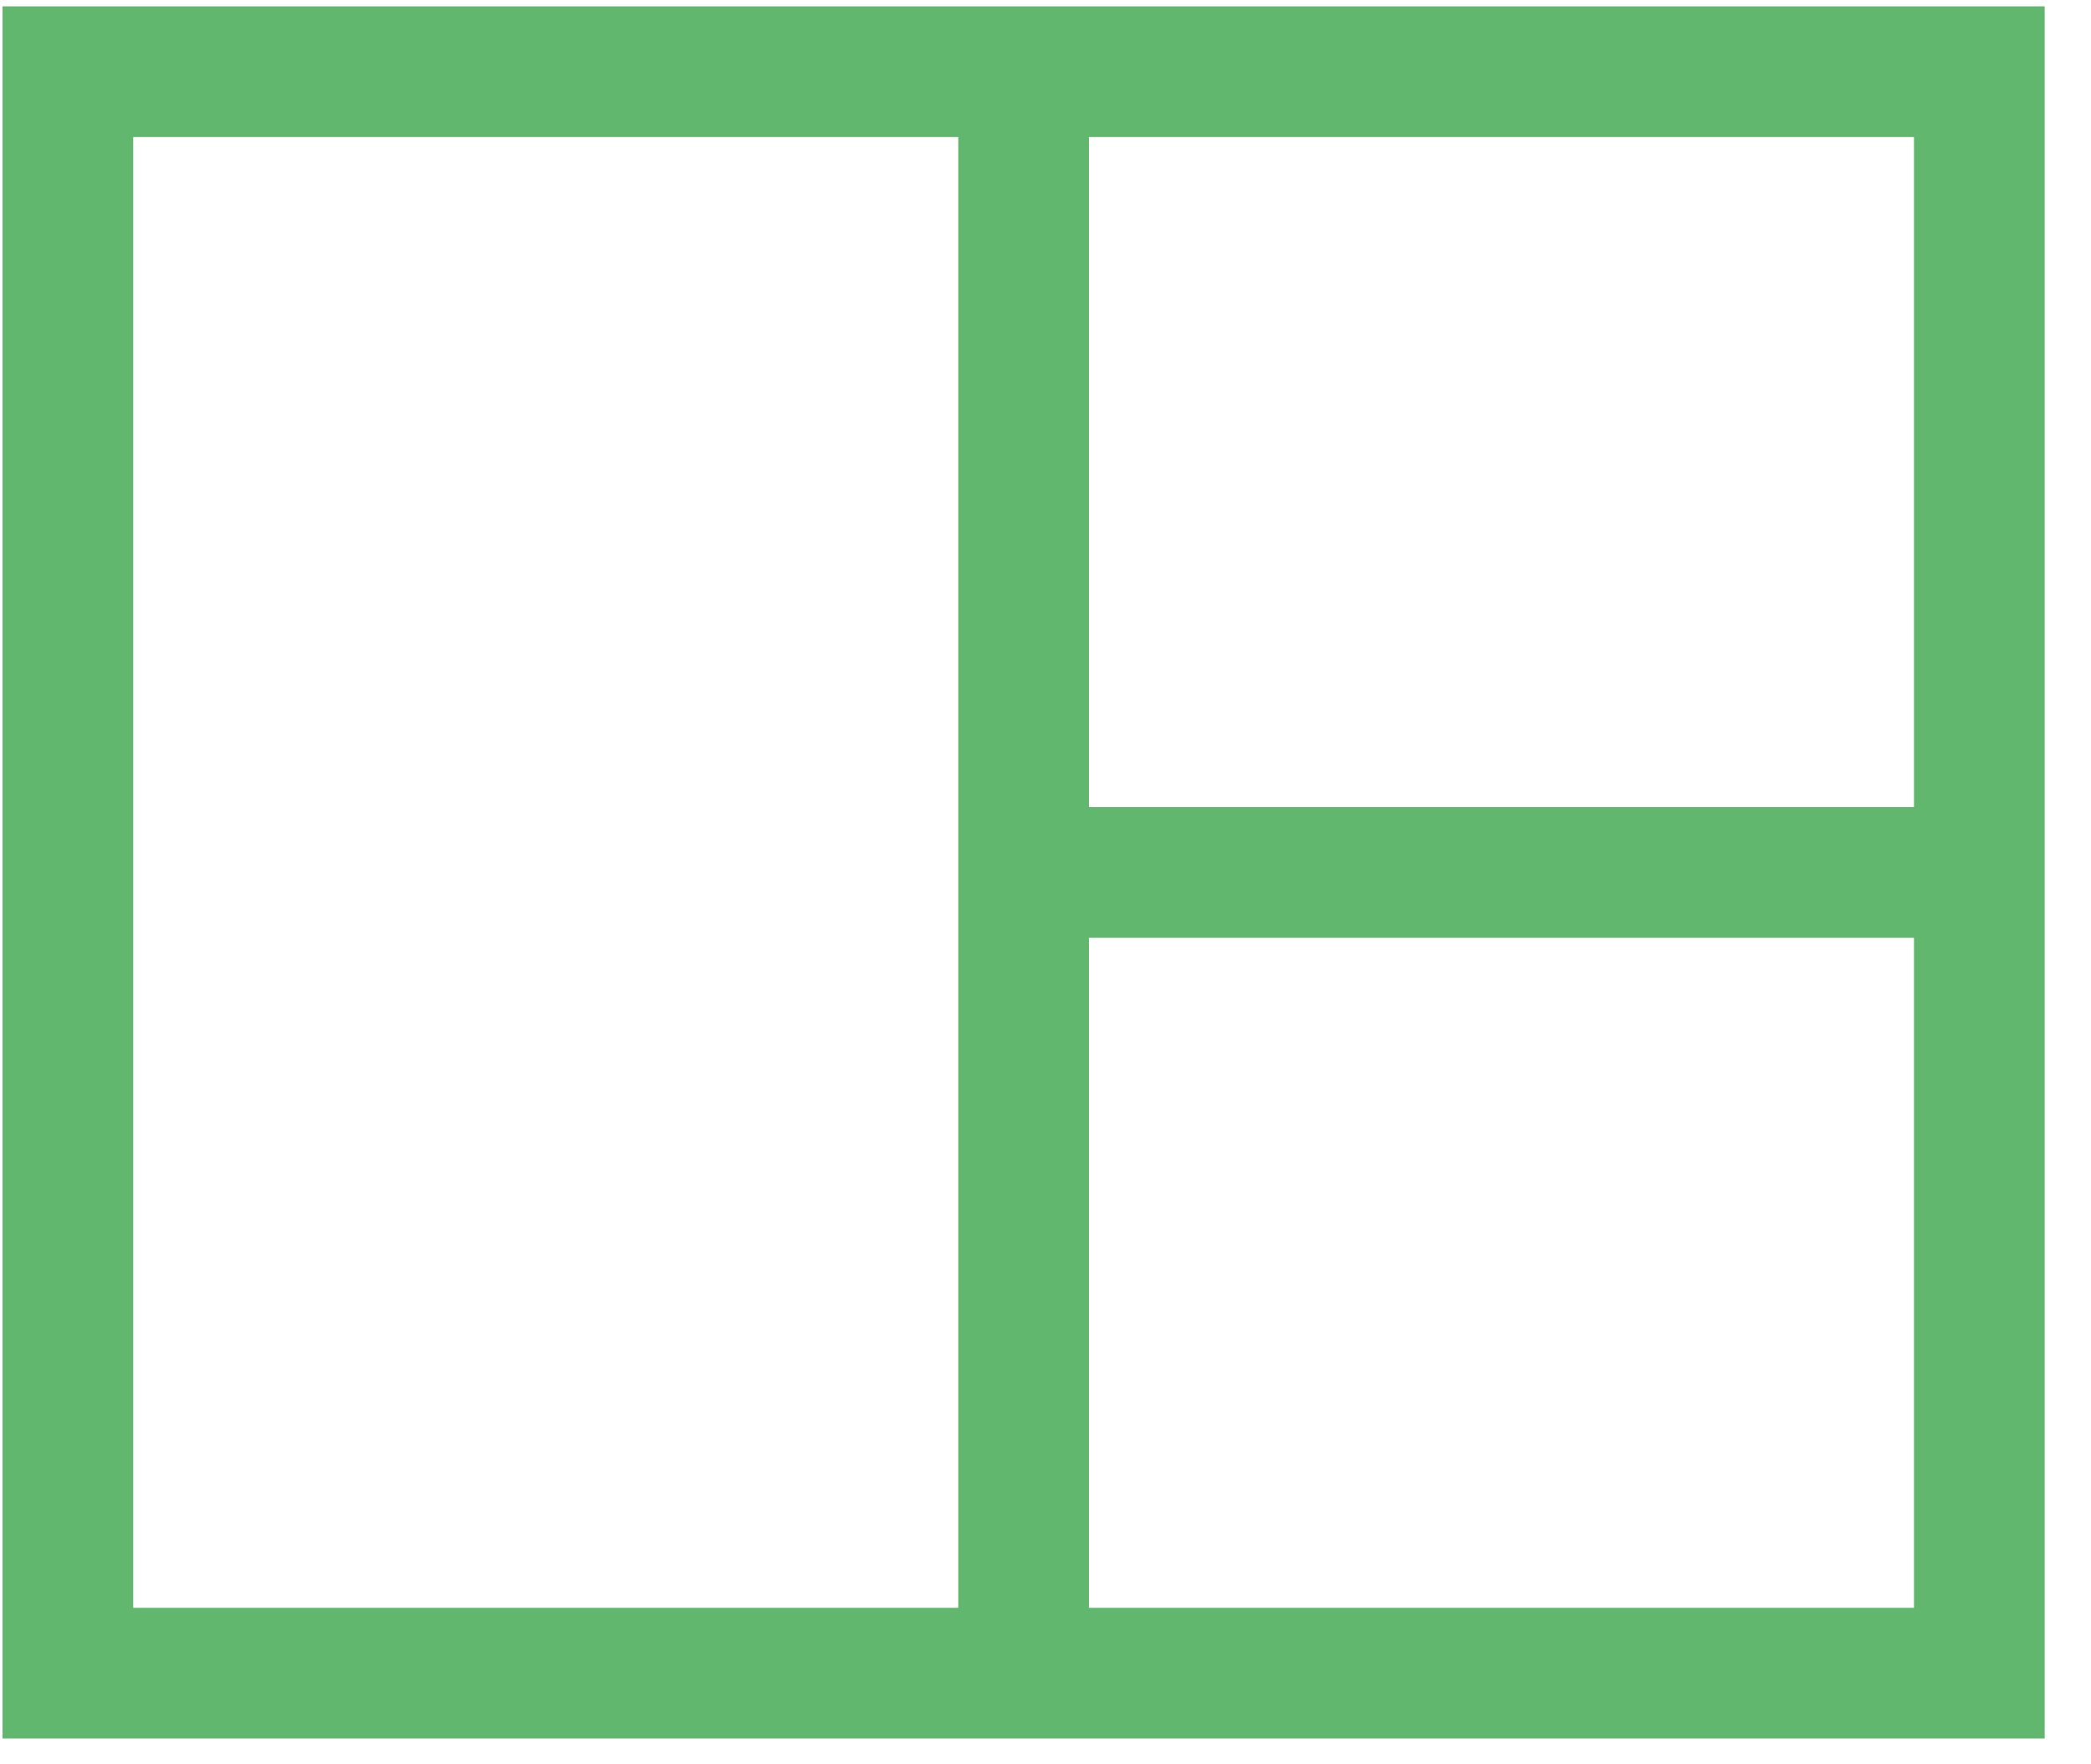 <svg width="32" height="27" viewBox="0 0 32 27" fill="none" xmlns="http://www.w3.org/2000/svg">
<path d="M15.665 1.097H30.291V13.351M15.665 1.097H1.039V25.605H15.665M15.665 1.097V13.351M15.665 25.605H30.291V13.351M15.665 25.605V13.351M15.665 13.351H30.291" stroke="#61B76D" stroke-width="2"/>
</svg>

